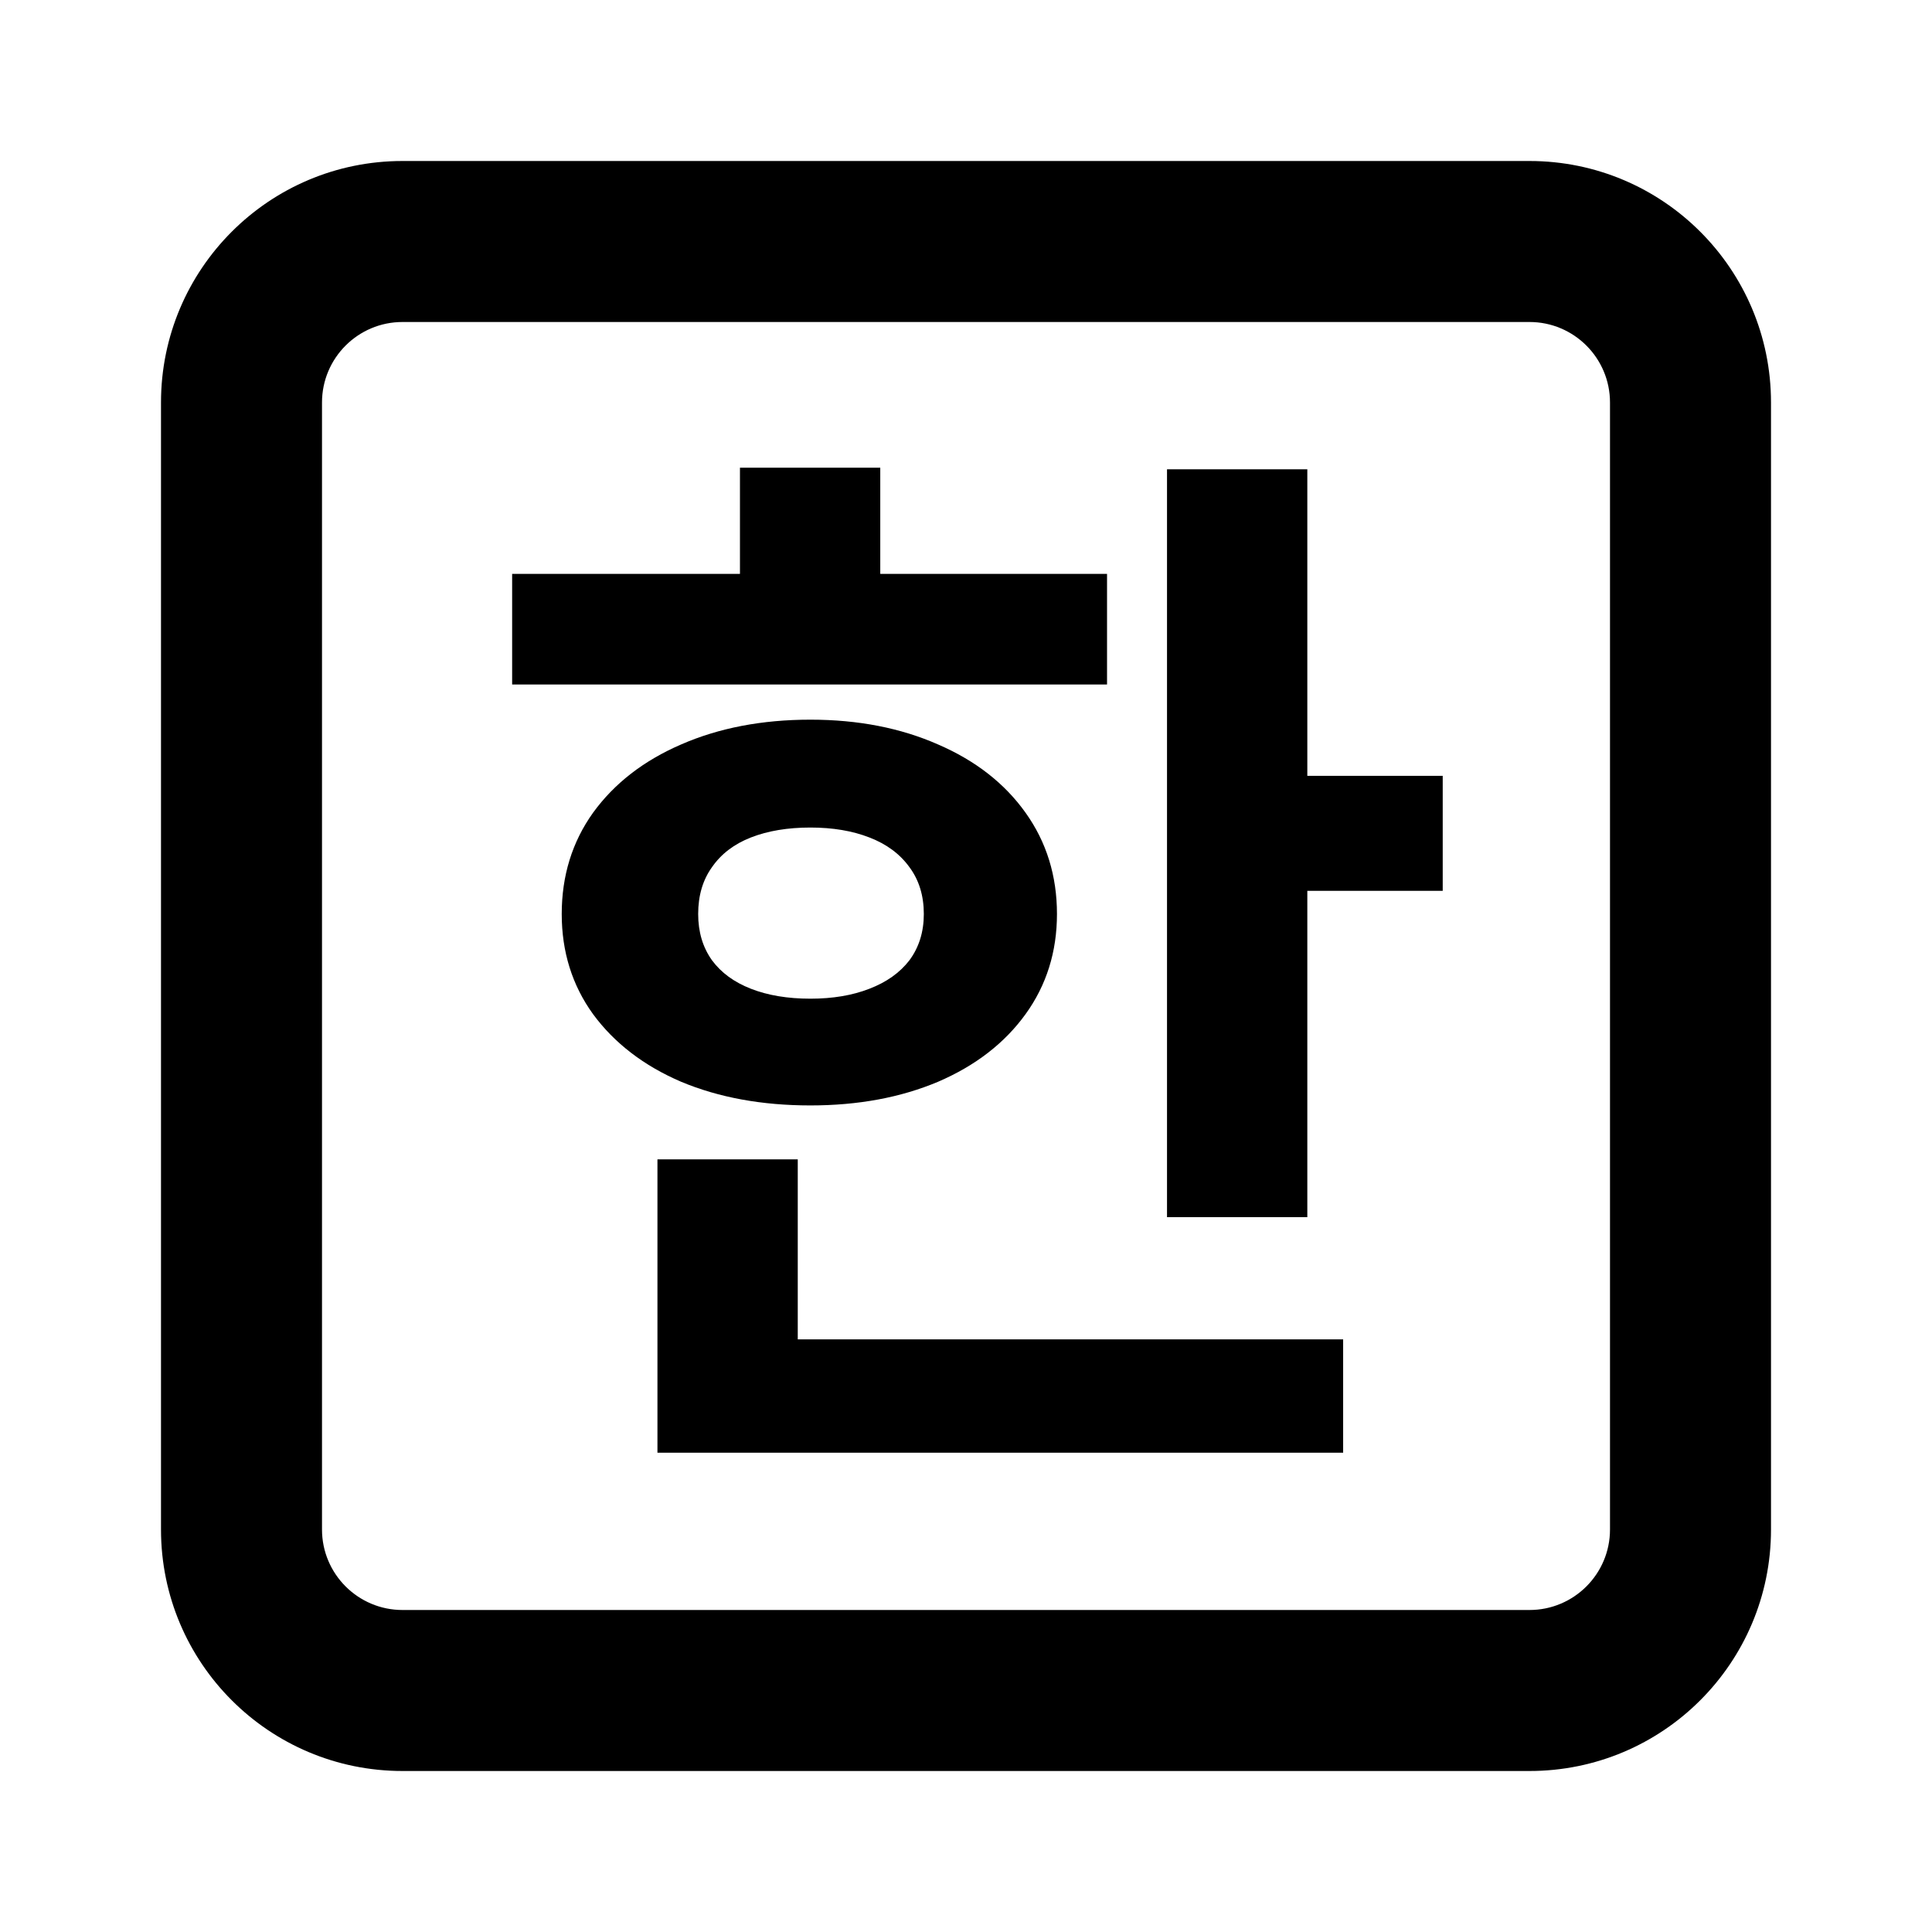 <svg width="24" height="24" viewBox="0 0 24 24" fill="none" xmlns="http://www.w3.org/2000/svg">
<path d="M19 2C20.657 2 22 3.343 22 5V19C22 20.657 20.657 22 19 22H5C3.343 22 2 20.657 2 19V5C2 3.343 3.343 2 5 2H19ZM5 4C4.448 4 4 4.448 4 5V19C4 19.552 4.448 20 5 20H19C19.552 20 20 19.552 20 19V5C20 4.448 19.552 4 19 4H5ZM9.91 16.638H16.685V18.046H8.167V14.402H9.91V16.638ZM16.24 9.638H17.922V11.066H16.24V15.12H14.497V5.83H16.24V9.638ZM10.067 8.94C10.66 8.94 11.188 9.043 11.653 9.248C12.118 9.449 12.48 9.731 12.74 10.096C13 10.46 13.13 10.88 13.13 11.354C13.13 11.823 13 12.238 12.74 12.598C12.48 12.958 12.118 13.238 11.653 13.438C11.188 13.634 10.66 13.732 10.067 13.732C9.466 13.732 8.93 13.634 8.461 13.438C7.996 13.238 7.632 12.958 7.367 12.598C7.107 12.238 6.978 11.823 6.978 11.354C6.978 10.88 7.107 10.46 7.367 10.096C7.632 9.731 7.996 9.449 8.461 9.248C8.93 9.043 9.466 8.94 10.067 8.94ZM10.067 10.28C9.785 10.28 9.539 10.321 9.329 10.403C9.119 10.485 8.958 10.608 8.844 10.773C8.73 10.932 8.673 11.126 8.673 11.354C8.673 11.577 8.73 11.768 8.844 11.928C8.958 12.083 9.119 12.201 9.329 12.283C9.539 12.365 9.785 12.406 10.067 12.406C10.345 12.406 10.589 12.365 10.799 12.283C11.013 12.201 11.179 12.083 11.298 11.928C11.416 11.768 11.476 11.577 11.476 11.354C11.476 11.126 11.416 10.932 11.298 10.773C11.179 10.608 11.013 10.485 10.799 10.403C10.589 10.321 10.345 10.28 10.067 10.28ZM10.935 7.129H13.752V8.503H6.362V7.129H9.192V5.81H10.935V7.129Z" fill="currentColor"/>
</svg>
